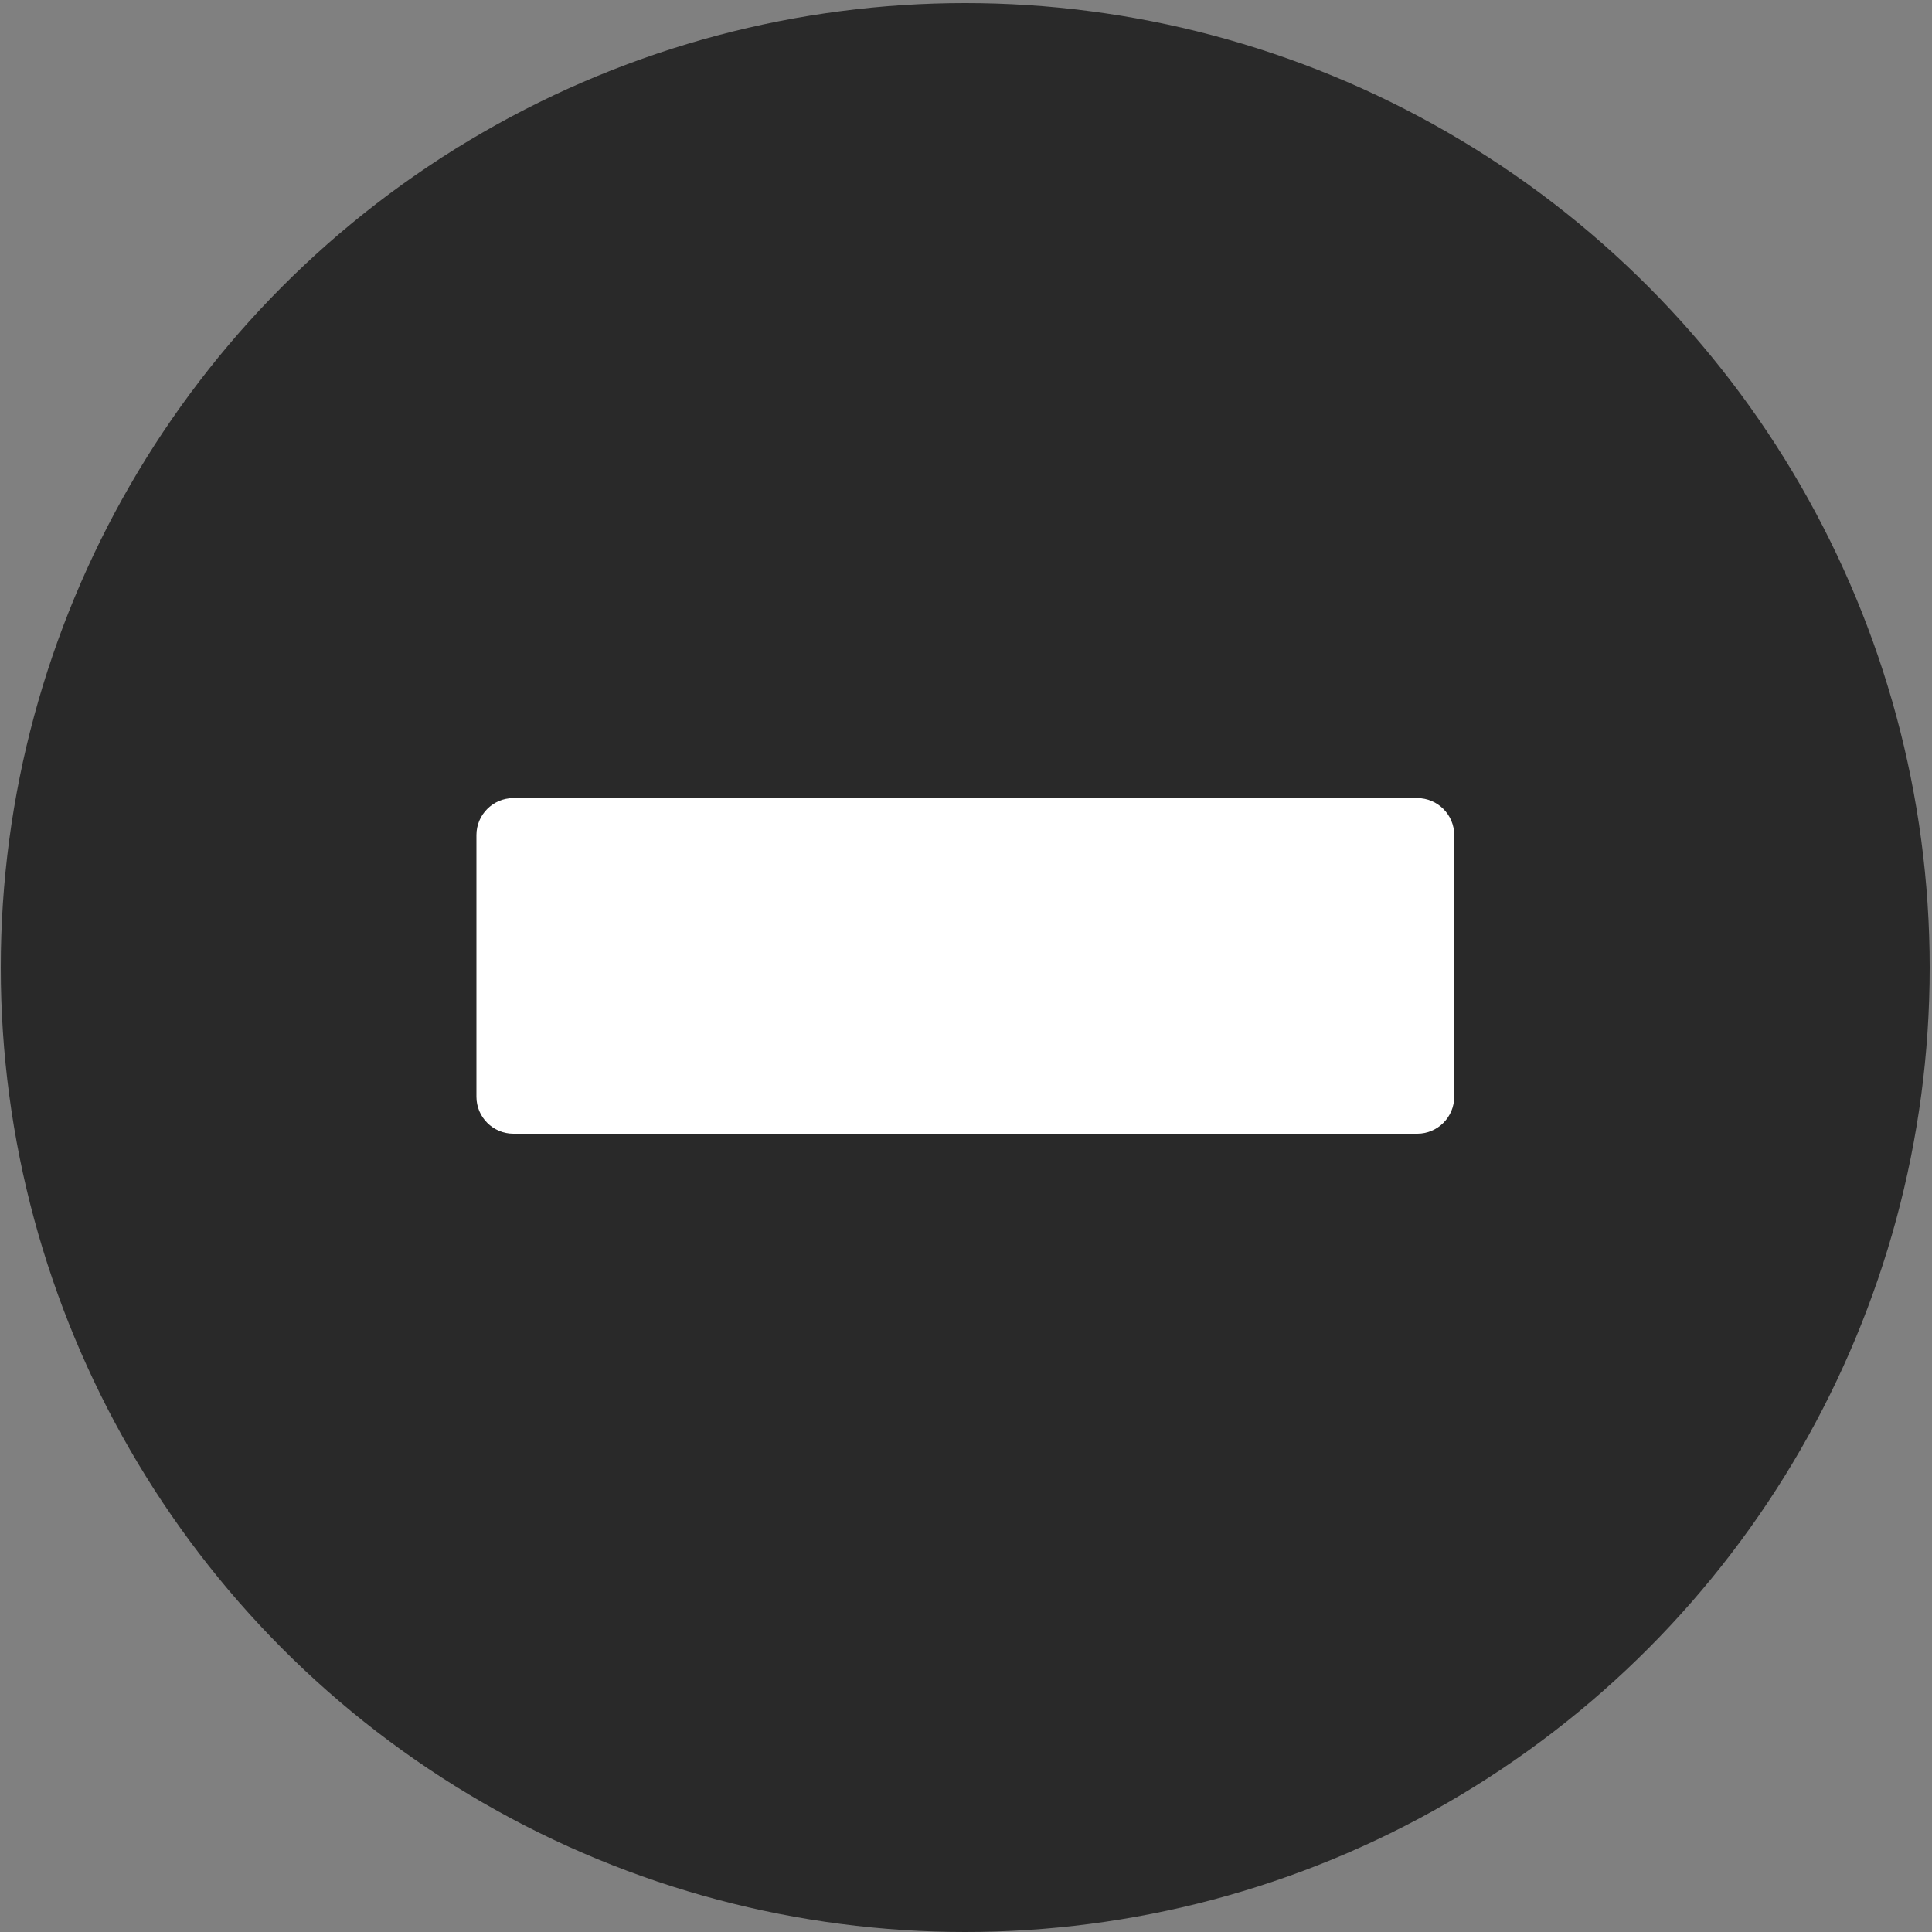 <?xml version="1.0" encoding="utf-8"?>
<!-- Generator: Adobe Illustrator 22.1.0, SVG Export Plug-In . SVG Version: 6.00 Build 0)  -->
<svg version="1.1" id="Layer_1" xmlns="http://www.w3.org/2000/svg" xmlns:xlink="http://www.w3.org/1999/xlink" x="0px" y="0px"
	 viewBox="0 0 1000 1000" enable-background="new 0 0 1000 1000" xml:space="preserve">
<rect x="0" y="0" width="1000" height="1000" fill="#808080" stroke="none"/>
<g>
	<circle fill="#292929" cx="499.6" cy="500.8" r="499.2"/>
</g>
<path fill="#FFFFFF" stroke="#FFFFFF" stroke-width="12" stroke-linecap="round" stroke-linejoin="round" stroke-miterlimit="10" d="
	M706.7,419.1h26.9c7.2,0,13.1,5.9,13.1,13.1v135.5c0,7.2-5.9,13.1-13.1,13.1H265.7c-7.2,0-13.1-5.9-13.1-13.1V432.2
	c0-7.2,5.9-13.1,13.1-13.1H706.7"/>
<line fill="none" stroke="#FFFFFF" stroke-width="12" stroke-linecap="round" stroke-linejoin="round" stroke-miterlimit="10" x1="641.8" y1="419.1" x2="655.2" y2="419.1"/>
<line fill="none" stroke="#FFFFFF" stroke-width="12" stroke-linecap="round" stroke-linejoin="round" stroke-miterlimit="10" x1="675.5" y1="419.1" x2="675.5" y2="419.1"/>
</svg>
